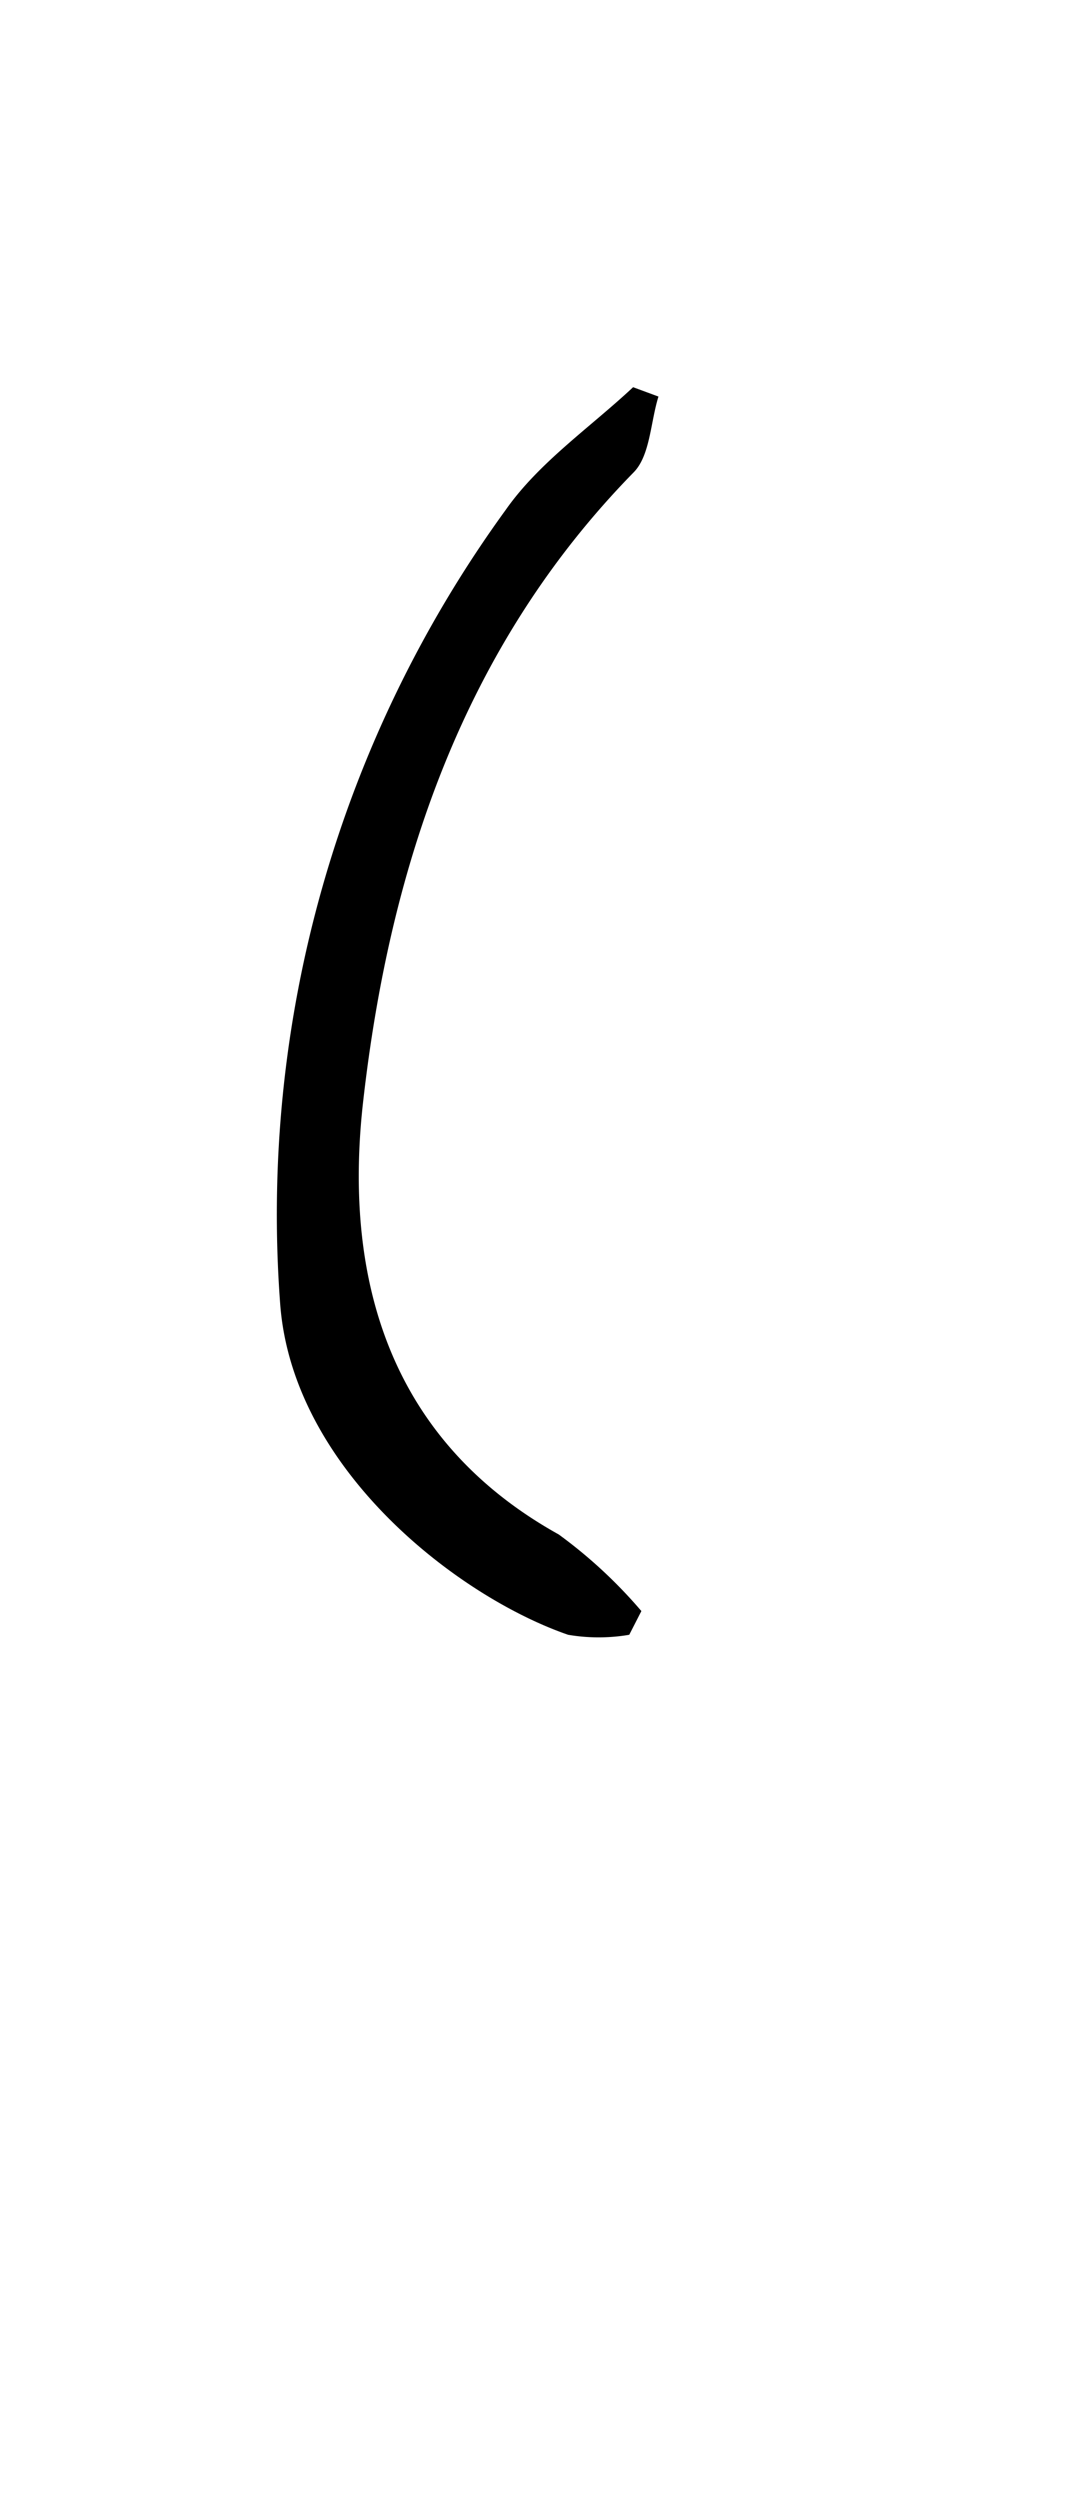 <svg id="_2NDALLCAPS" data-name="2NDALLCAPS" xmlns="http://www.w3.org/2000/svg" viewBox="0 0 39.6 90.72"><title>superfunfontprojeeeect</title><path d="M22.84,59.32a6.6,6.6,0,0,1-2.22,0c-4-1.38-10-6-10.45-12a43.49,43.49,0,0,1,8.18-28.81c1.21-1.73,3.07-3,4.63-4.46l.92.34c-.29.93-.3,2.14-.9,2.75-6.2,6.33-8.86,14.36-9.82,22.84-.71,6.28.86,12.23,7.1,15.7a17.43,17.43,0,0,1,3,2.78Z"/></svg>